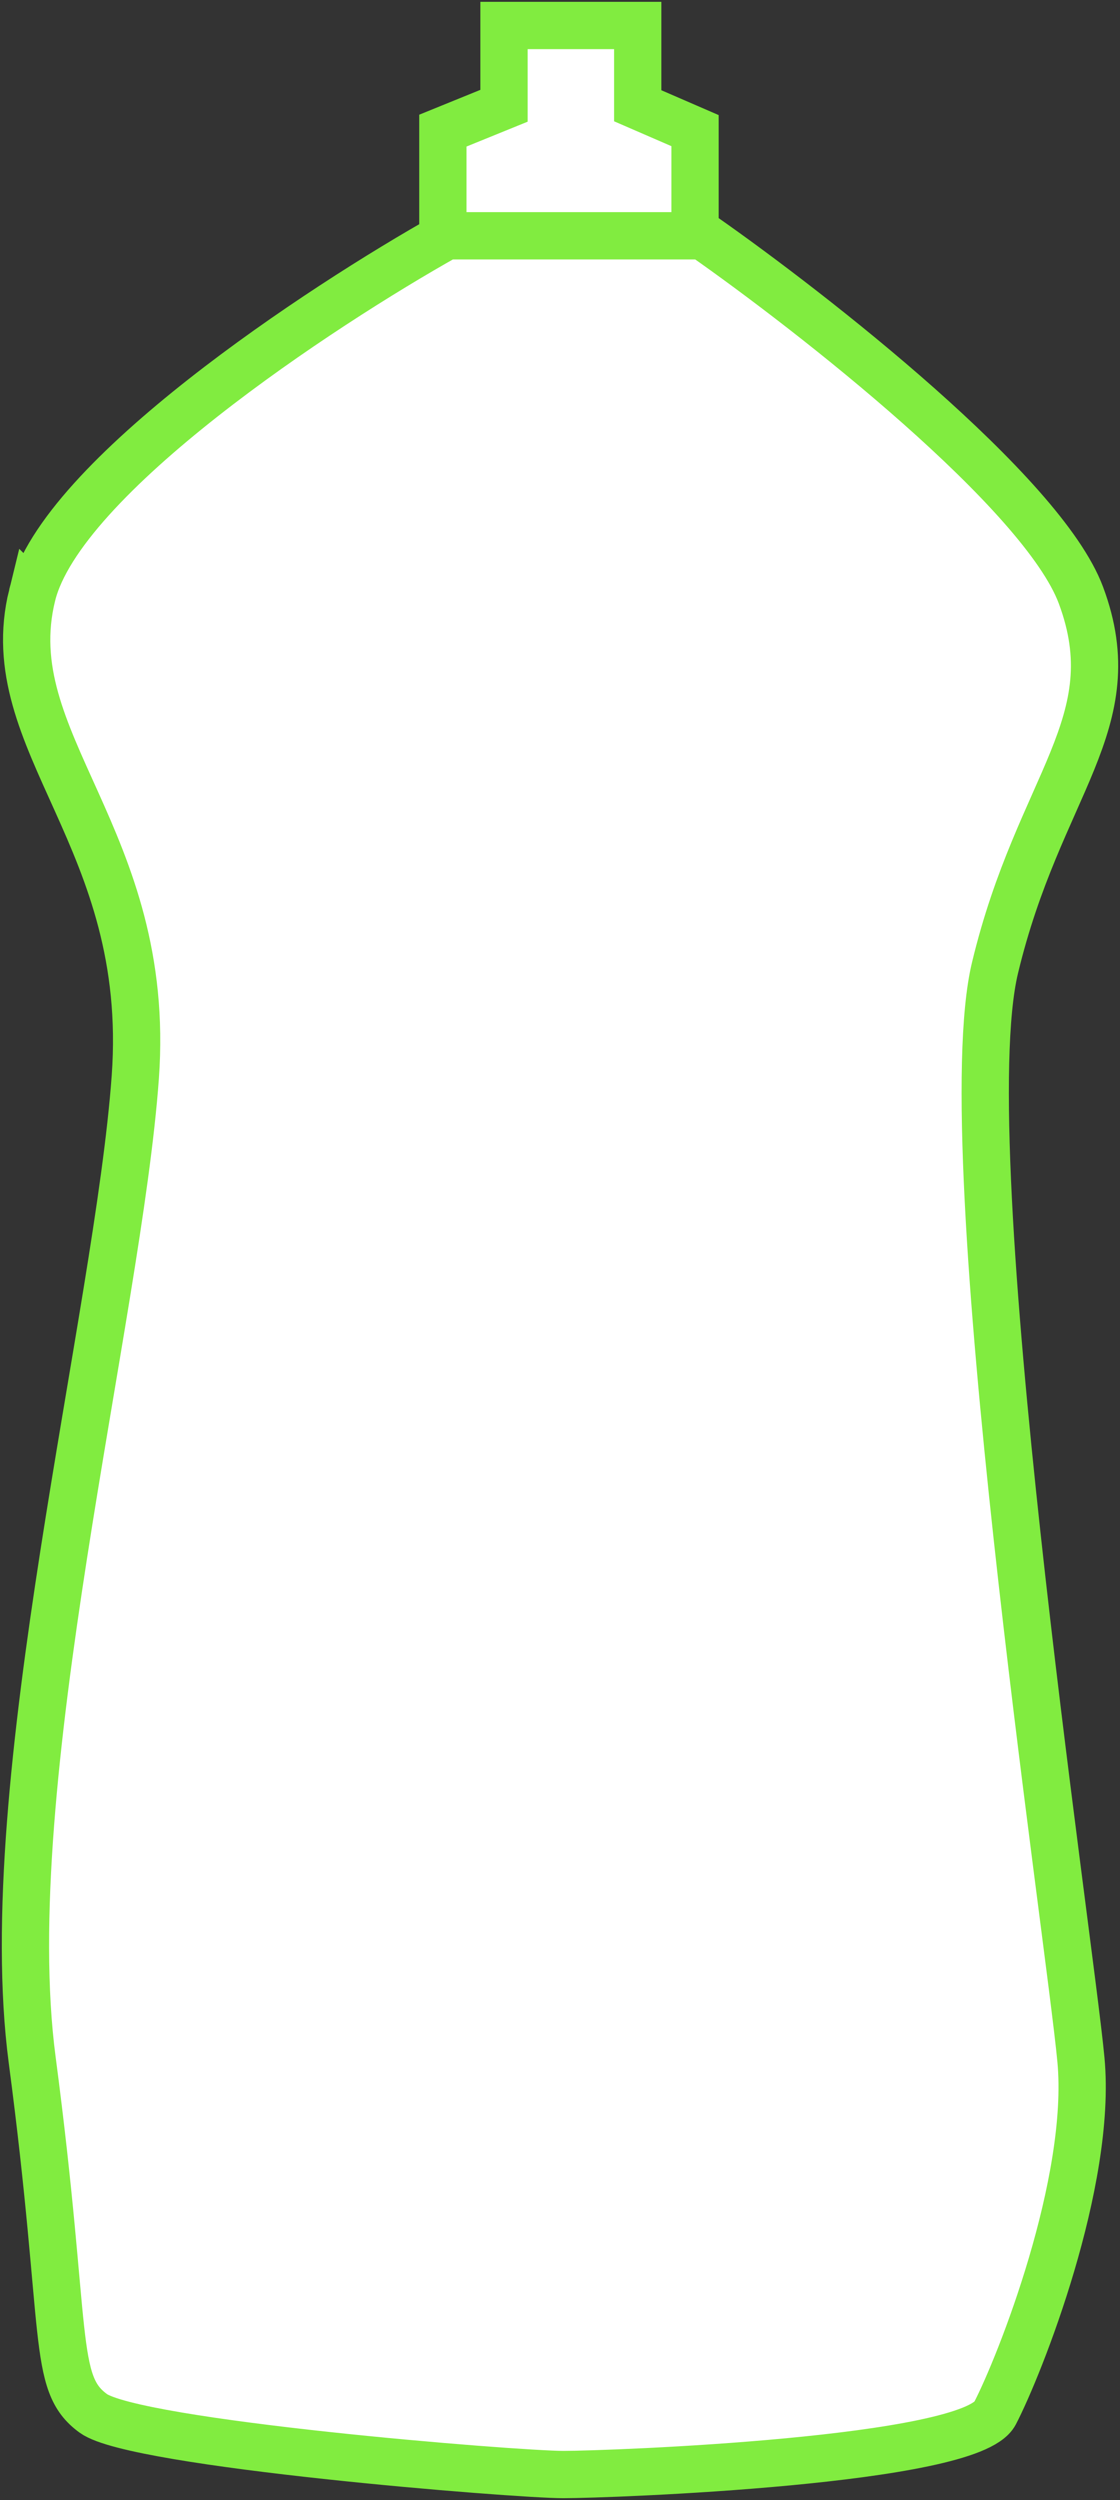 <svg width="308" height="687" fill="none" xmlns="http://www.w3.org/2000/svg"><rect width="100%" height="100%" fill="#333333" stroke="none"/><path d="M8.842 163.554c7.985-32.362 79.327-79.327 113.999-98.765h70.396c30.295 21.189 93.511 70.606 104.018 98.765 13.134 35.198-11.557 52.009-23.64 102.442-12.083 50.433 20.488 266.349 23.64 299.971 3.152 33.622-16.811 84.055-23.64 97.188-6.83 13.134-105.594 16.811-118.728 16.811-13.133 0-117.677-8.405-129.234-16.811-11.558-8.405-6.83-21.539-16.811-97.188-9.982-75.65 23.64-204.359 28.368-270.027 4.728-65.668-38.35-91.935-28.368-132.386zm112.947-127.66v28.894h69.345V35.894l-15.76-6.83V7H138.6v22.064l-16.811 6.83z" fill="#fff" stroke="#81EC40" stroke-width="13"/></svg>